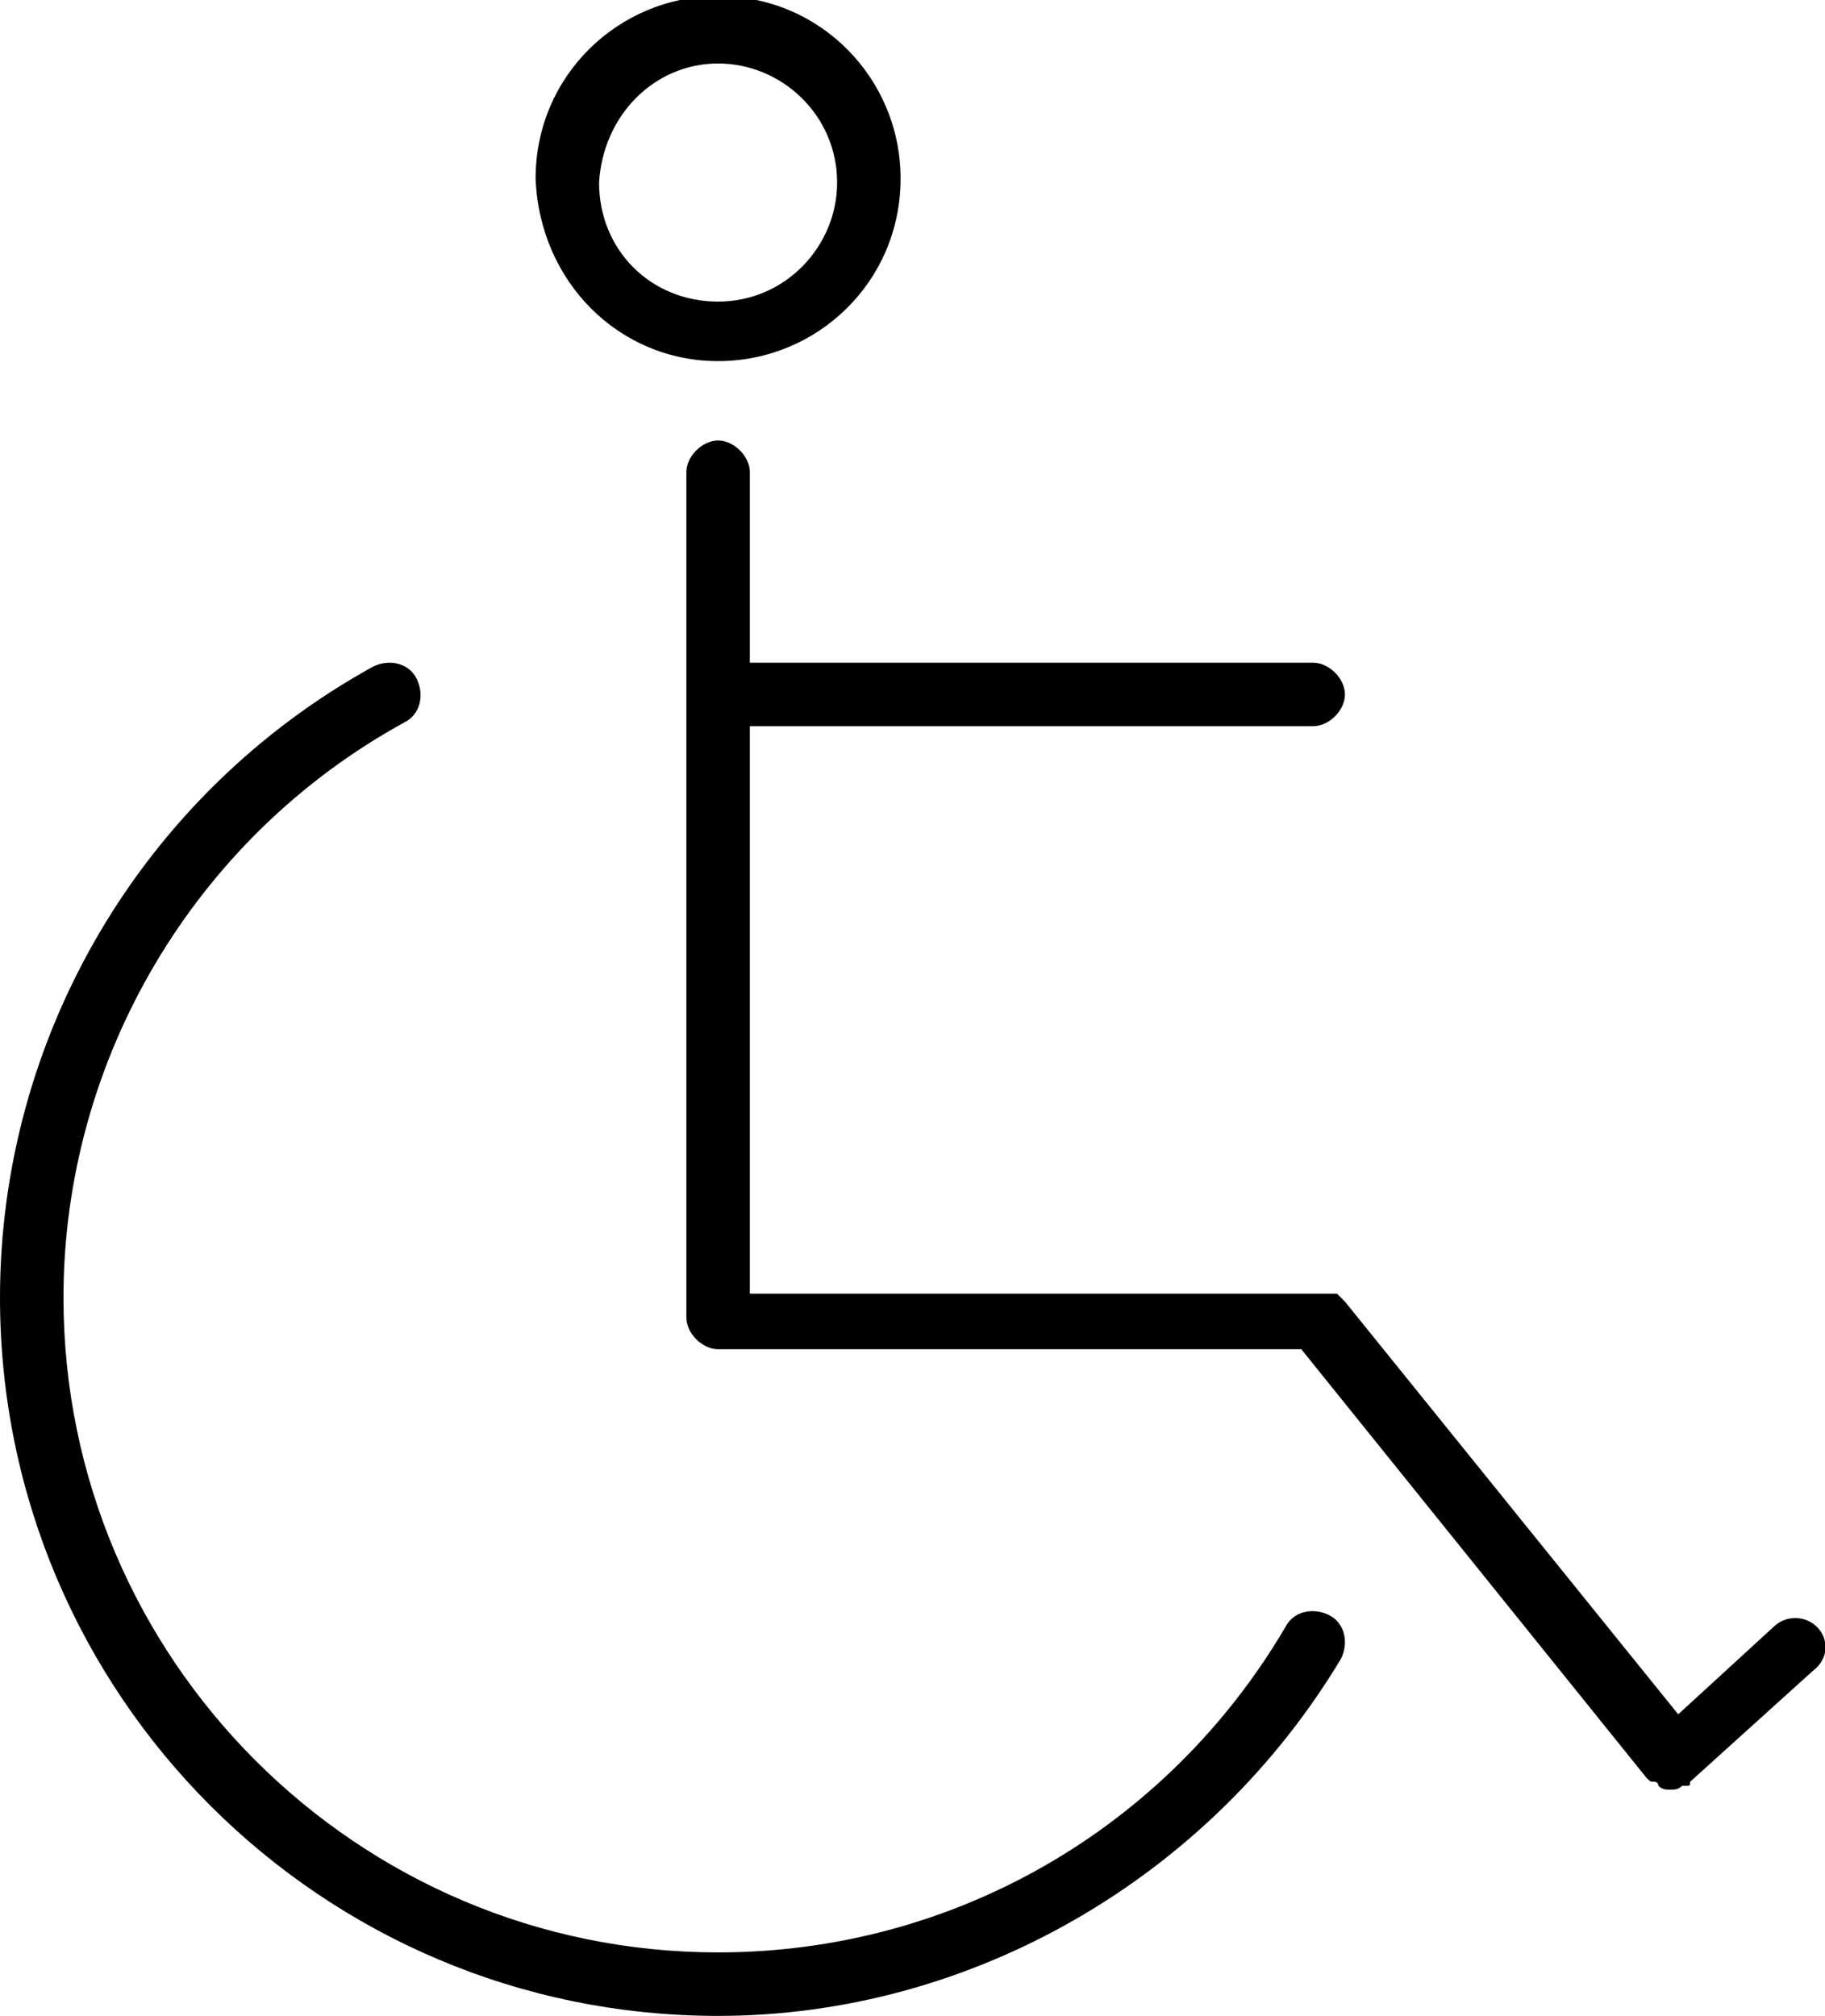 <?xml version="1.0" encoding="utf-8"?>
<!-- Generator: Adobe Illustrator 18.1.1, SVG Export Plug-In . SVG Version: 6.00 Build 0)  -->
<svg version="1.1" id="Layer_1" xmlns="http://www.w3.org/2000/svg" xmlns:xlink="http://www.w3.org/1999/xlink" x="0px" y="0px"
	 viewBox="0 0 46 50.8" enable-background="new 0 0 46 50.8" xml:space="preserve">
<g>
	<path d="M33.5,40.7c-0.4-0.2-0.9-0.1-1.1,0.3c-3,5.1-8.4,8.2-14.3,8.2C9,49.2,1.6,41.8,1.6,32.7c0-6,3.3-11.6,8.6-14.5
		c0.4-0.2,0.5-0.7,0.3-1.1c-0.2-0.4-0.7-0.5-1.1-0.3C3.6,20,0,26.1,0,32.7c0,10,8.1,18.1,18.1,18.1c6.4,0,12.4-3.5,15.7-9
		C34,41.4,33.9,40.9,33.5,40.7z"/>
	<path d="M45.8,41c-0.3-0.3-0.8-0.3-1.1,0l-2.4,2.2l-8.4-10.4c0,0,0,0,0,0c0,0-0.1-0.1-0.1-0.1c0,0-0.1-0.1-0.1-0.1c0,0-0.1,0-0.1,0
		c-0.1,0-0.1,0-0.2,0c0,0,0,0,0,0H18.9V18.3h14.2c0.4,0,0.8-0.4,0.8-0.8c0-0.4-0.4-0.8-0.8-0.8H18.9v-4.8c0-0.4-0.4-0.8-0.8-0.8
		c-0.4,0-0.8,0.4-0.8,0.8v21.3c0,0.4,0.4,0.8,0.8,0.8h14.7l8.7,10.8c0,0,0,0,0,0c0,0,0,0,0,0c0.1,0.1,0.1,0.1,0.2,0.1
		c0,0,0.1,0,0.1,0.1c0.1,0.1,0.2,0.1,0.3,0.1c0.1,0,0.2,0,0.3-0.1c0,0,0.1,0,0.1,0c0.1,0,0.1,0,0.1-0.1c0,0,0,0,0,0c0,0,0,0,0,0
		l3.1-2.8C46.1,41.8,46.1,41.3,45.8,41z"/>
	<path d="M18.1,9.1c2.5,0,4.6-2,4.6-4.6c0-2.5-2-4.6-4.6-4.6c-2.5,0-4.6,2-4.6,4.6C13.6,7.1,15.6,9.1,18.1,9.1z M18.1,1.6
		c1.6,0,3,1.3,3,3c0,1.6-1.3,3-3,3s-3-1.3-3-3C15.2,2.9,16.5,1.6,18.1,1.6z"/>
</g>
</svg>
